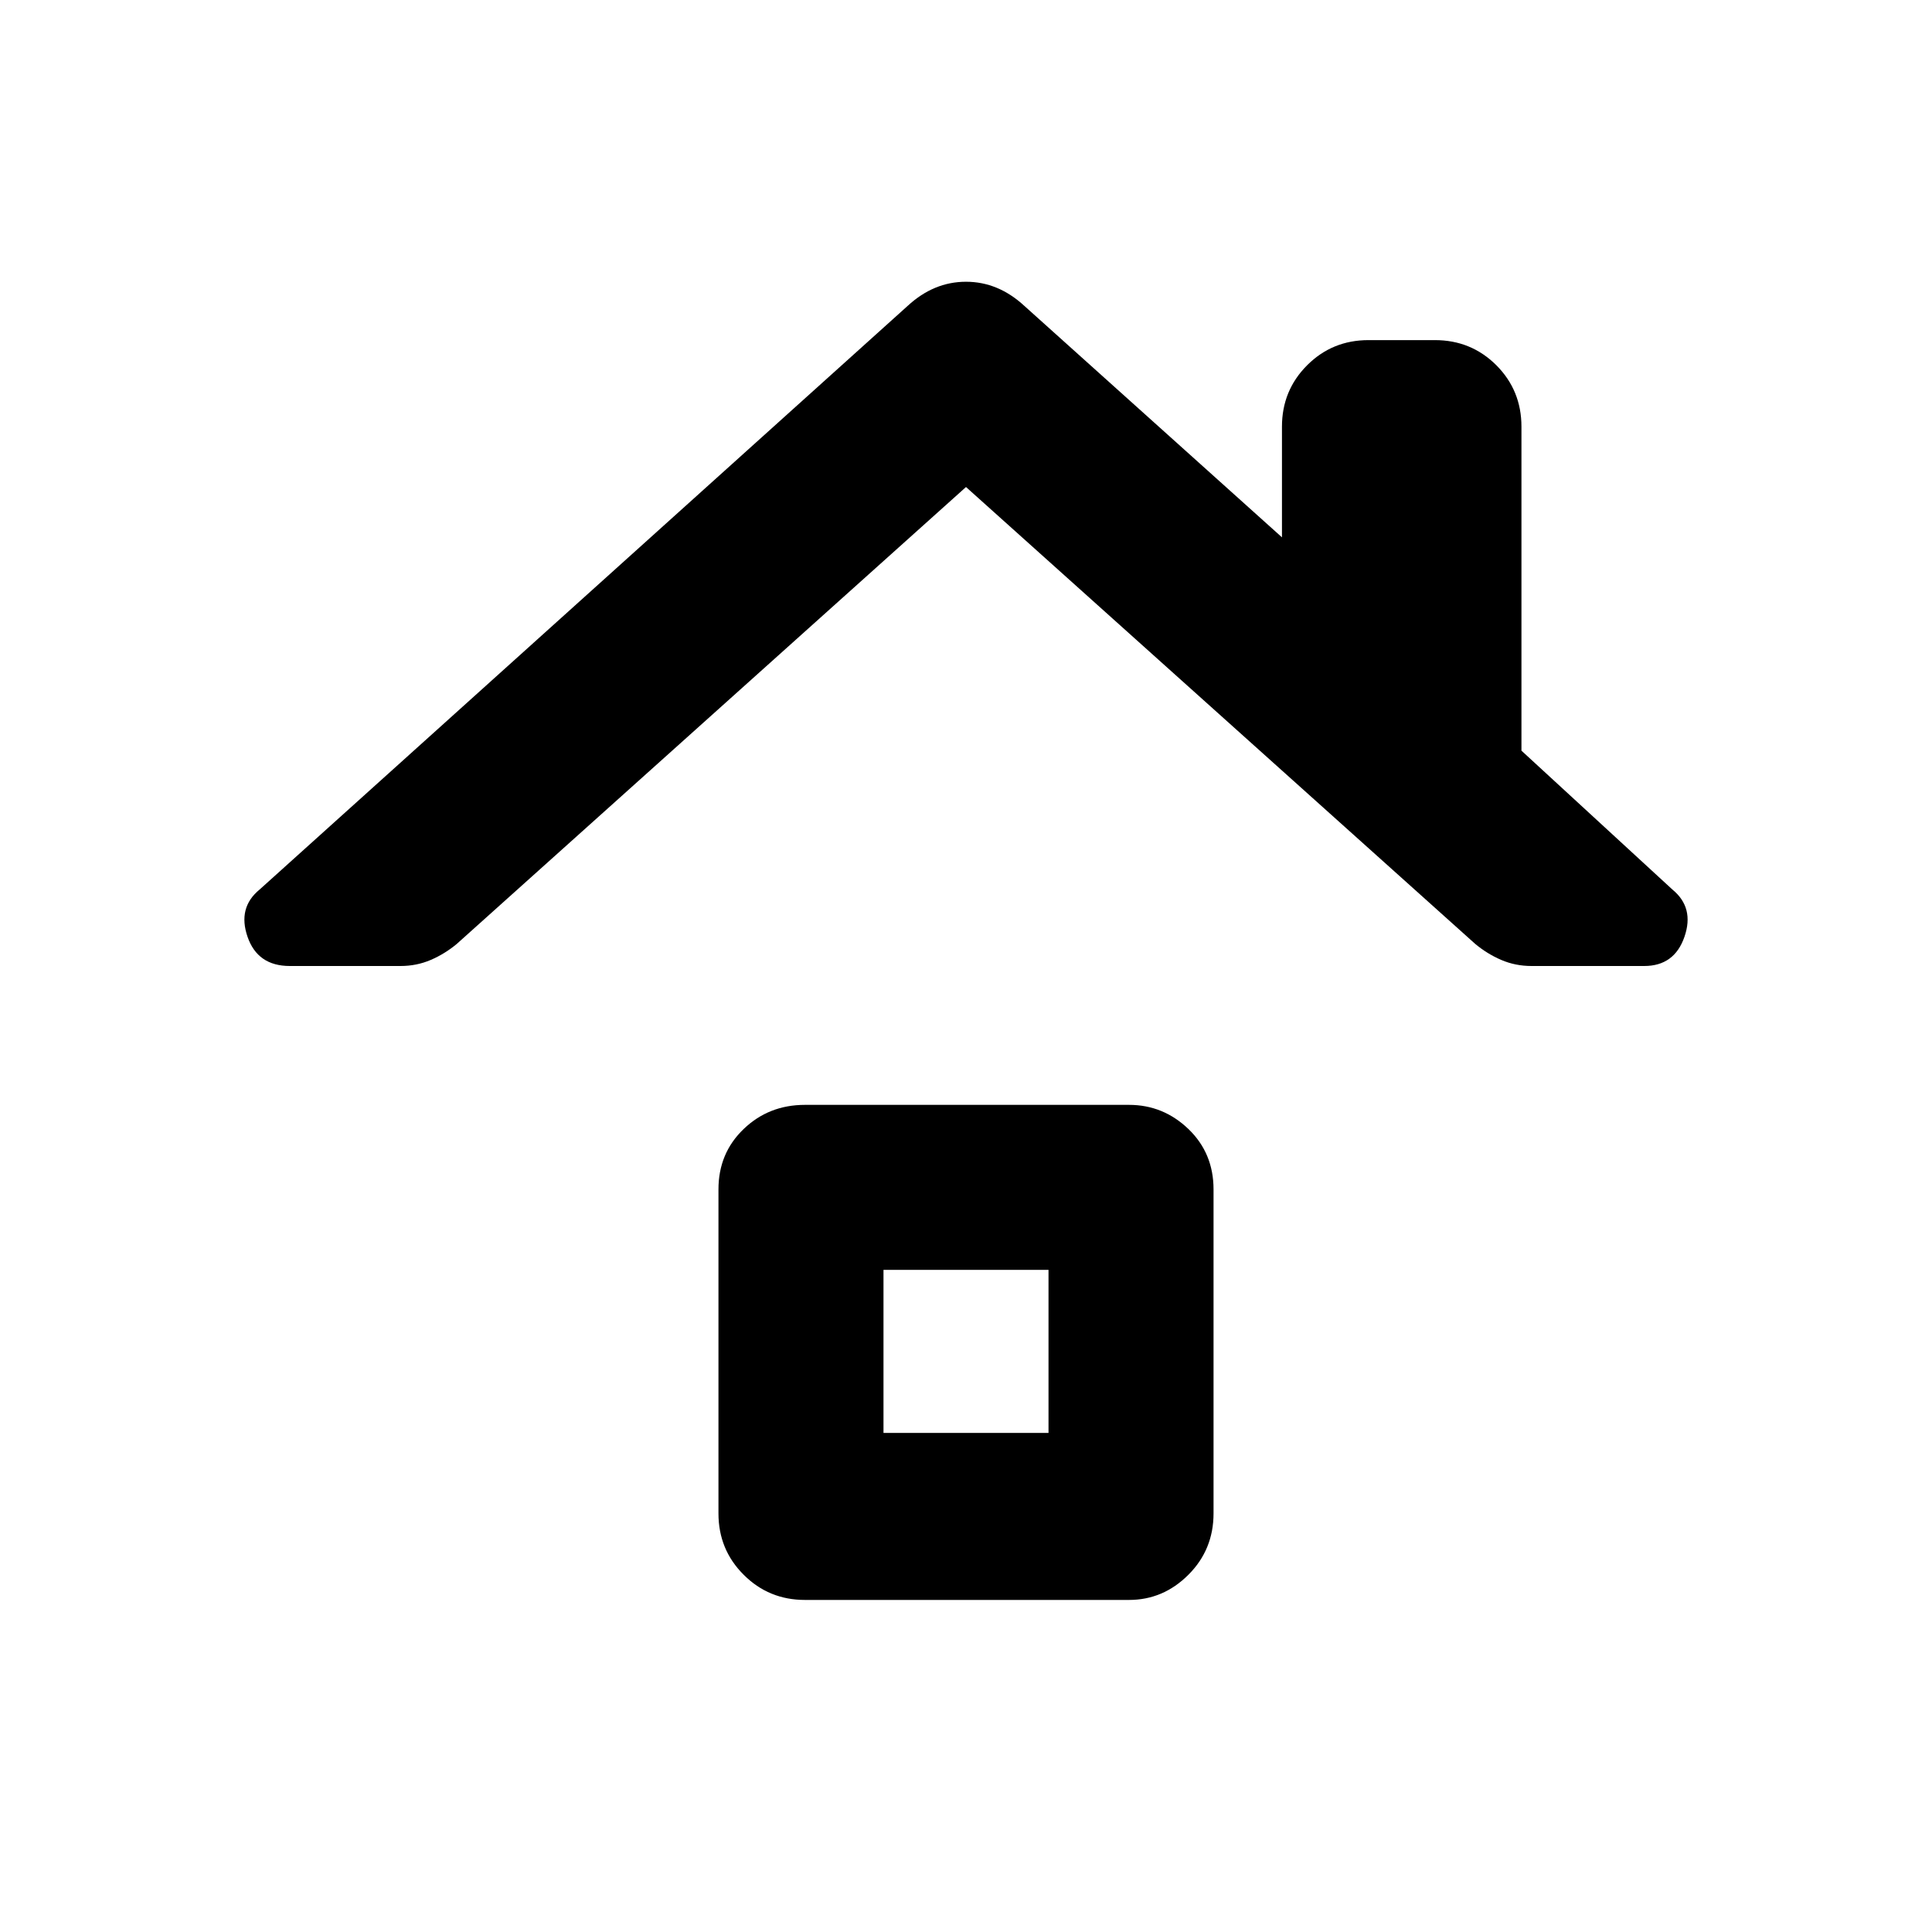 <svg xmlns="http://www.w3.org/2000/svg" height="24" width="24"><path d="M3.6 12Q3.2 12 3.075 11.637Q2.95 11.275 3.225 11.05L11.275 3.8Q11.6 3.5 12 3.5Q12.4 3.5 12.725 3.8L15.925 6.675V5.3Q15.925 4.85 16.238 4.537Q16.55 4.225 17 4.225H17.825Q18.275 4.225 18.588 4.537Q18.9 4.85 18.9 5.3V9.325L20.775 11.05Q21.05 11.275 20.925 11.637Q20.8 12 20.425 12H19.025Q18.825 12 18.65 11.925Q18.475 11.85 18.325 11.725L12 6.05L5.675 11.725Q5.525 11.85 5.35 11.925Q5.175 12 4.975 12ZM10 19.875Q9.55 19.875 9.238 19.562Q8.925 19.25 8.925 18.8V14.775Q8.925 14.325 9.238 14.025Q9.55 13.725 10 13.725H14.025Q14.45 13.725 14.763 14.025Q15.075 14.325 15.075 14.775V18.8Q15.075 19.25 14.763 19.562Q14.45 19.875 14.025 19.875ZM10.975 17.8H13.025V15.775H10.975Z"/></svg>